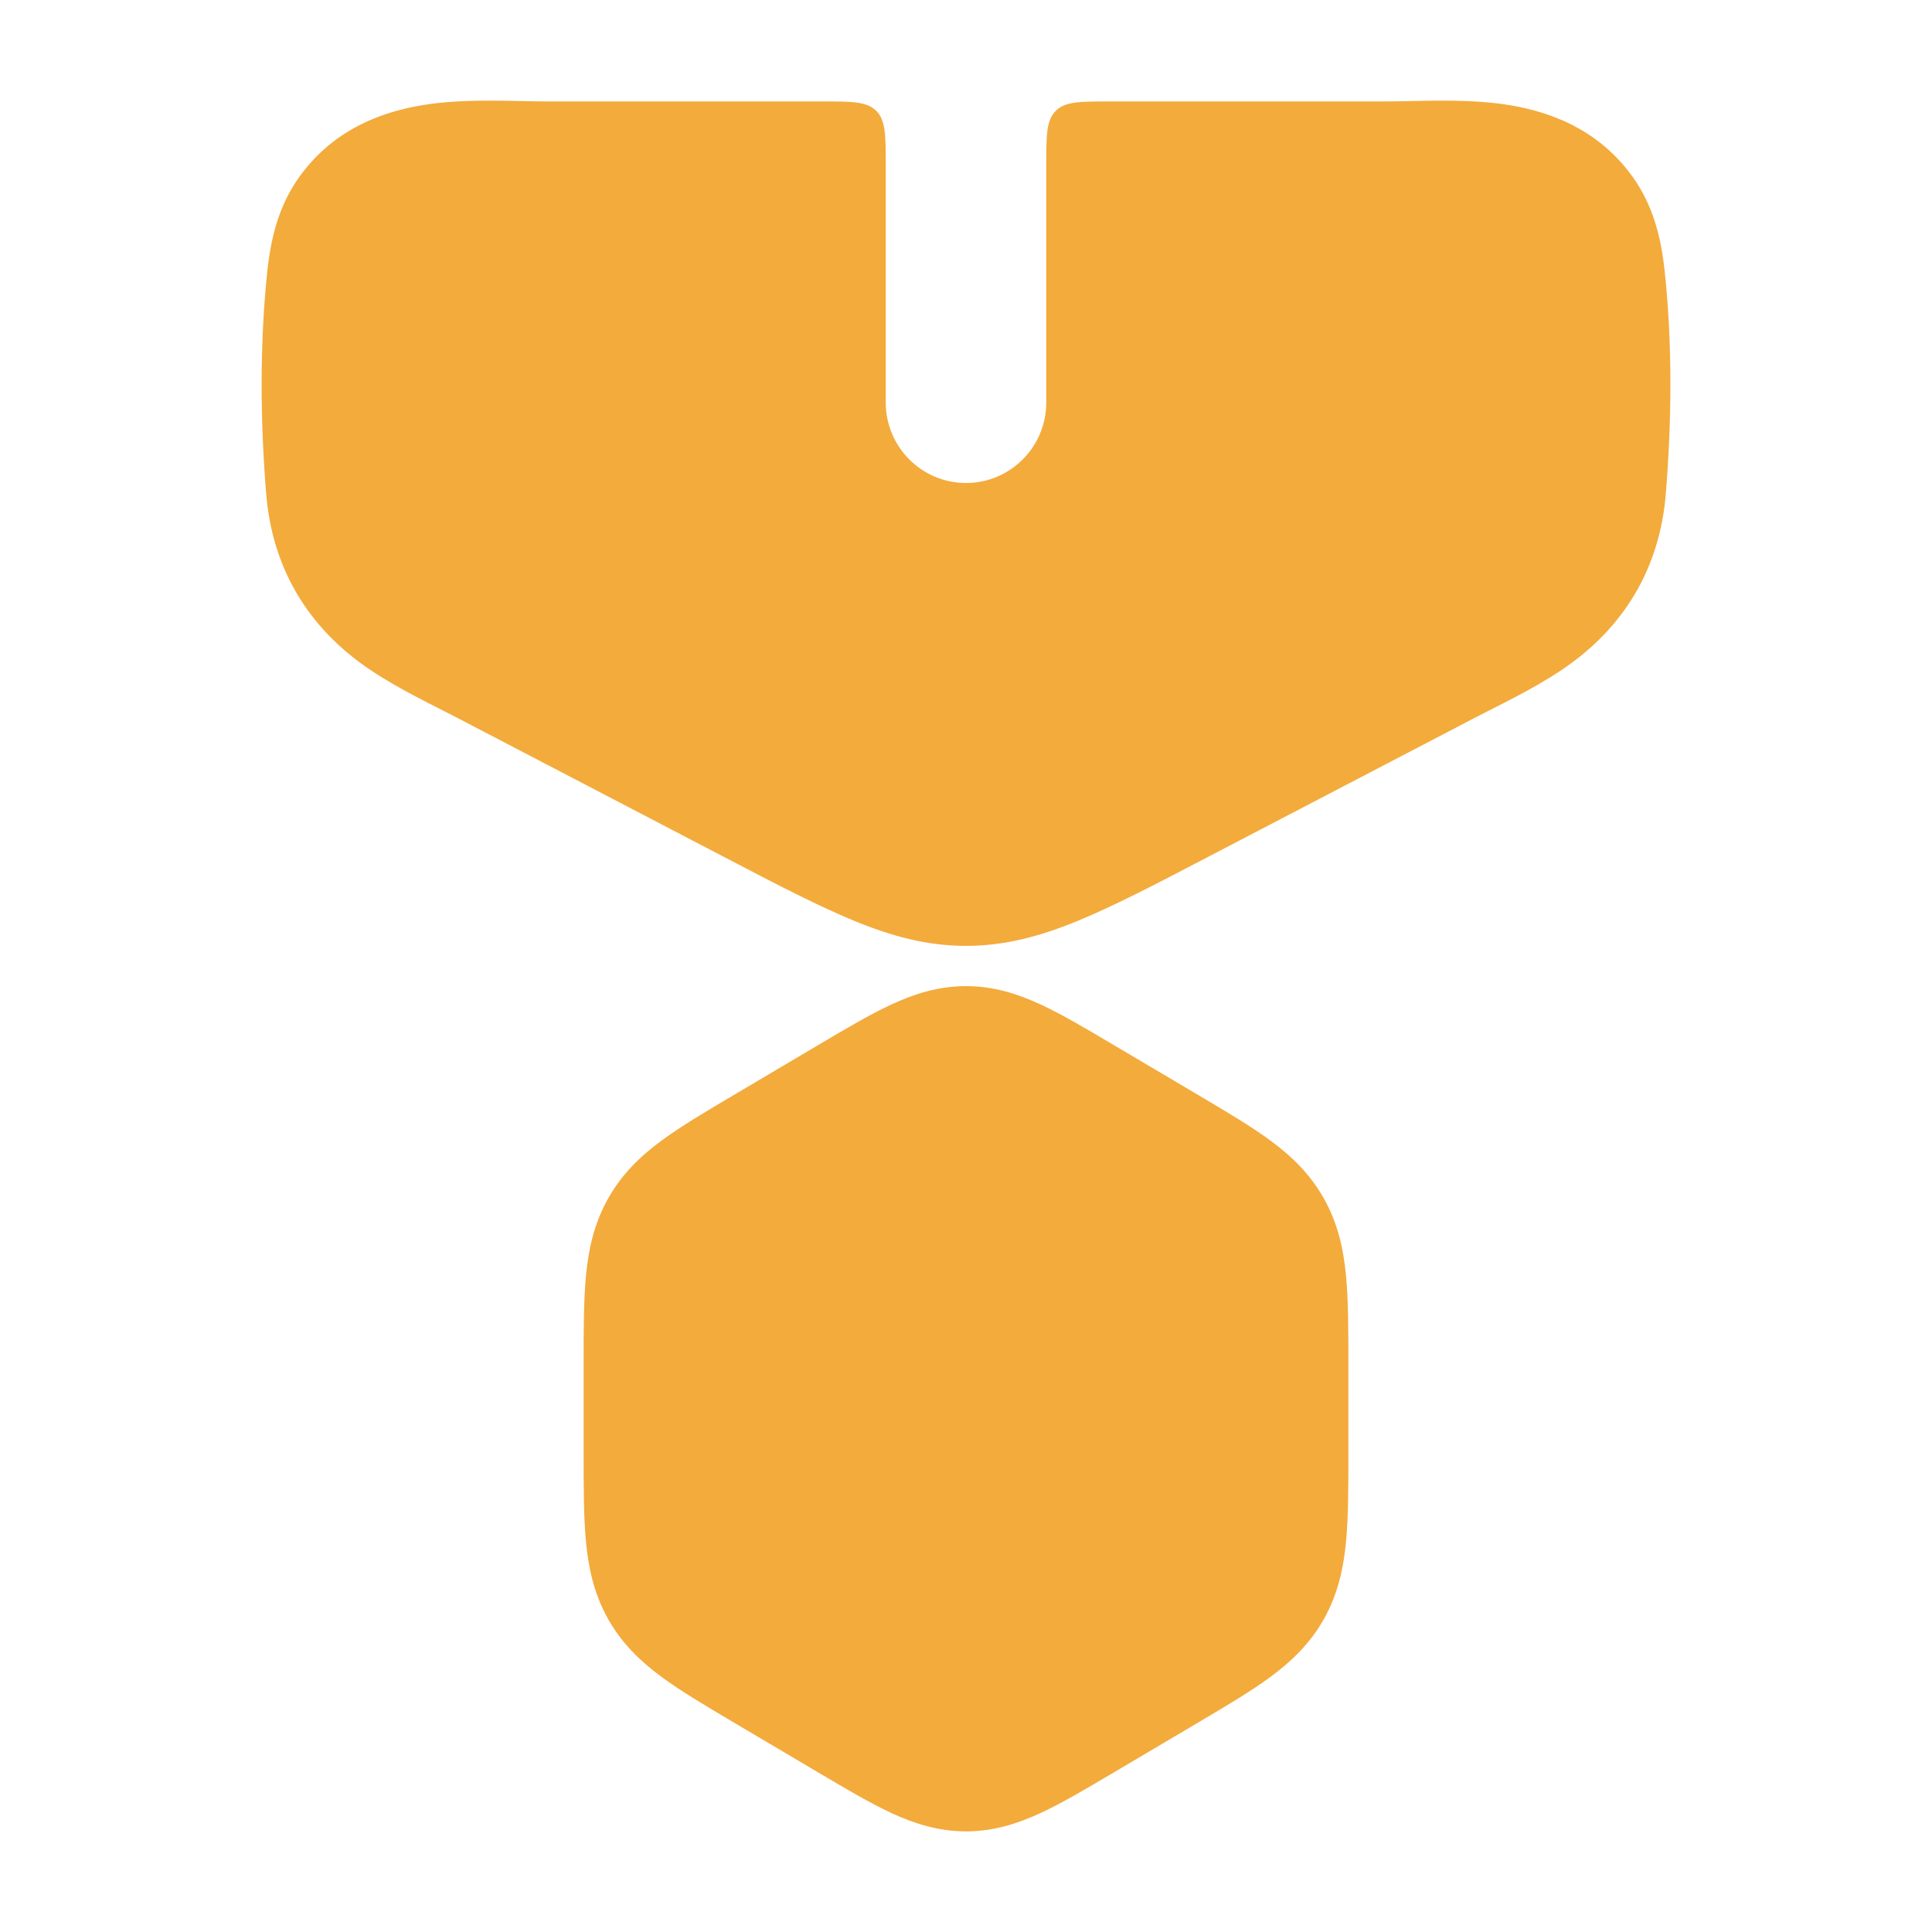 <svg width="24" height="24" viewBox="0 0 24 24" fill="none" xmlns="http://www.w3.org/2000/svg">
<path d="M11.071 12.479C11.356 12.347 11.656 12.25 12 12.25C12.344 12.25 12.644 12.347 12.929 12.479C13.192 12.601 13.489 12.777 13.824 12.975L14.882 13.601C15.23 13.807 15.538 13.989 15.781 14.168C16.045 14.363 16.278 14.586 16.45 14.896C16.621 15.203 16.69 15.52 16.721 15.85C16.75 16.156 16.75 16.524 16.75 16.947V18.053C16.75 18.476 16.75 18.844 16.721 19.15C16.69 19.48 16.621 19.797 16.45 20.105C16.278 20.414 16.045 20.637 15.781 20.832C15.538 21.011 15.23 21.193 14.882 21.399L13.824 22.025C13.489 22.223 13.192 22.399 12.929 22.521C12.644 22.653 12.344 22.75 12 22.75C11.656 22.75 11.356 22.653 11.071 22.521C10.808 22.399 10.511 22.223 10.176 22.025L9.118 21.399C8.77 21.193 8.462 21.011 8.219 20.832C7.955 20.637 7.722 20.414 7.55 20.105C7.379 19.797 7.31 19.48 7.279 19.15C7.25 18.844 7.25 18.476 7.25 18.053V16.947C7.25 16.524 7.25 16.156 7.279 15.85C7.31 15.52 7.379 15.203 7.55 14.896C7.722 14.586 7.955 14.363 8.219 14.168C8.462 13.989 8.77 13.807 9.118 13.601L9.147 13.584L10.147 12.992L10.176 12.975C10.511 12.777 10.808 12.601 11.071 12.479Z" fill="#F3AB3C"/>
<path d="M18.651 1.291C19.192 1.364 19.829 1.575 20.272 2.184C20.535 2.544 20.634 2.948 20.679 3.366C20.776 4.266 20.767 5.235 20.693 6.138C20.617 7.061 20.172 7.804 19.4 8.322C19.03 8.57 18.597 8.772 18.305 8.925L14.989 10.654C14.359 10.983 13.841 11.253 13.393 11.437C12.925 11.63 12.484 11.75 12 11.75C11.516 11.75 11.075 11.63 10.607 11.437C10.159 11.253 9.641 10.983 9.011 10.654L5.695 8.925C5.403 8.772 4.97 8.57 4.6 8.322C3.828 7.804 3.383 7.061 3.307 6.138C3.233 5.235 3.225 4.266 3.321 3.366C3.366 2.948 3.465 2.544 3.728 2.184C4.171 1.575 4.808 1.364 5.349 1.291C5.852 1.223 6.435 1.26 6.758 1.26H10.206C10.582 1.26 10.77 1.26 10.886 1.378C11.003 1.495 11.003 1.683 11.003 2.06V5C11.003 5.552 11.45 6 12 6C12.55 6 12.997 5.552 12.997 5V2.06C12.997 1.683 12.997 1.495 13.114 1.378C13.23 1.26 13.418 1.26 13.794 1.26H17.241C17.565 1.26 18.148 1.223 18.651 1.291Z" fill="#F3AB3C"/>
</svg>
